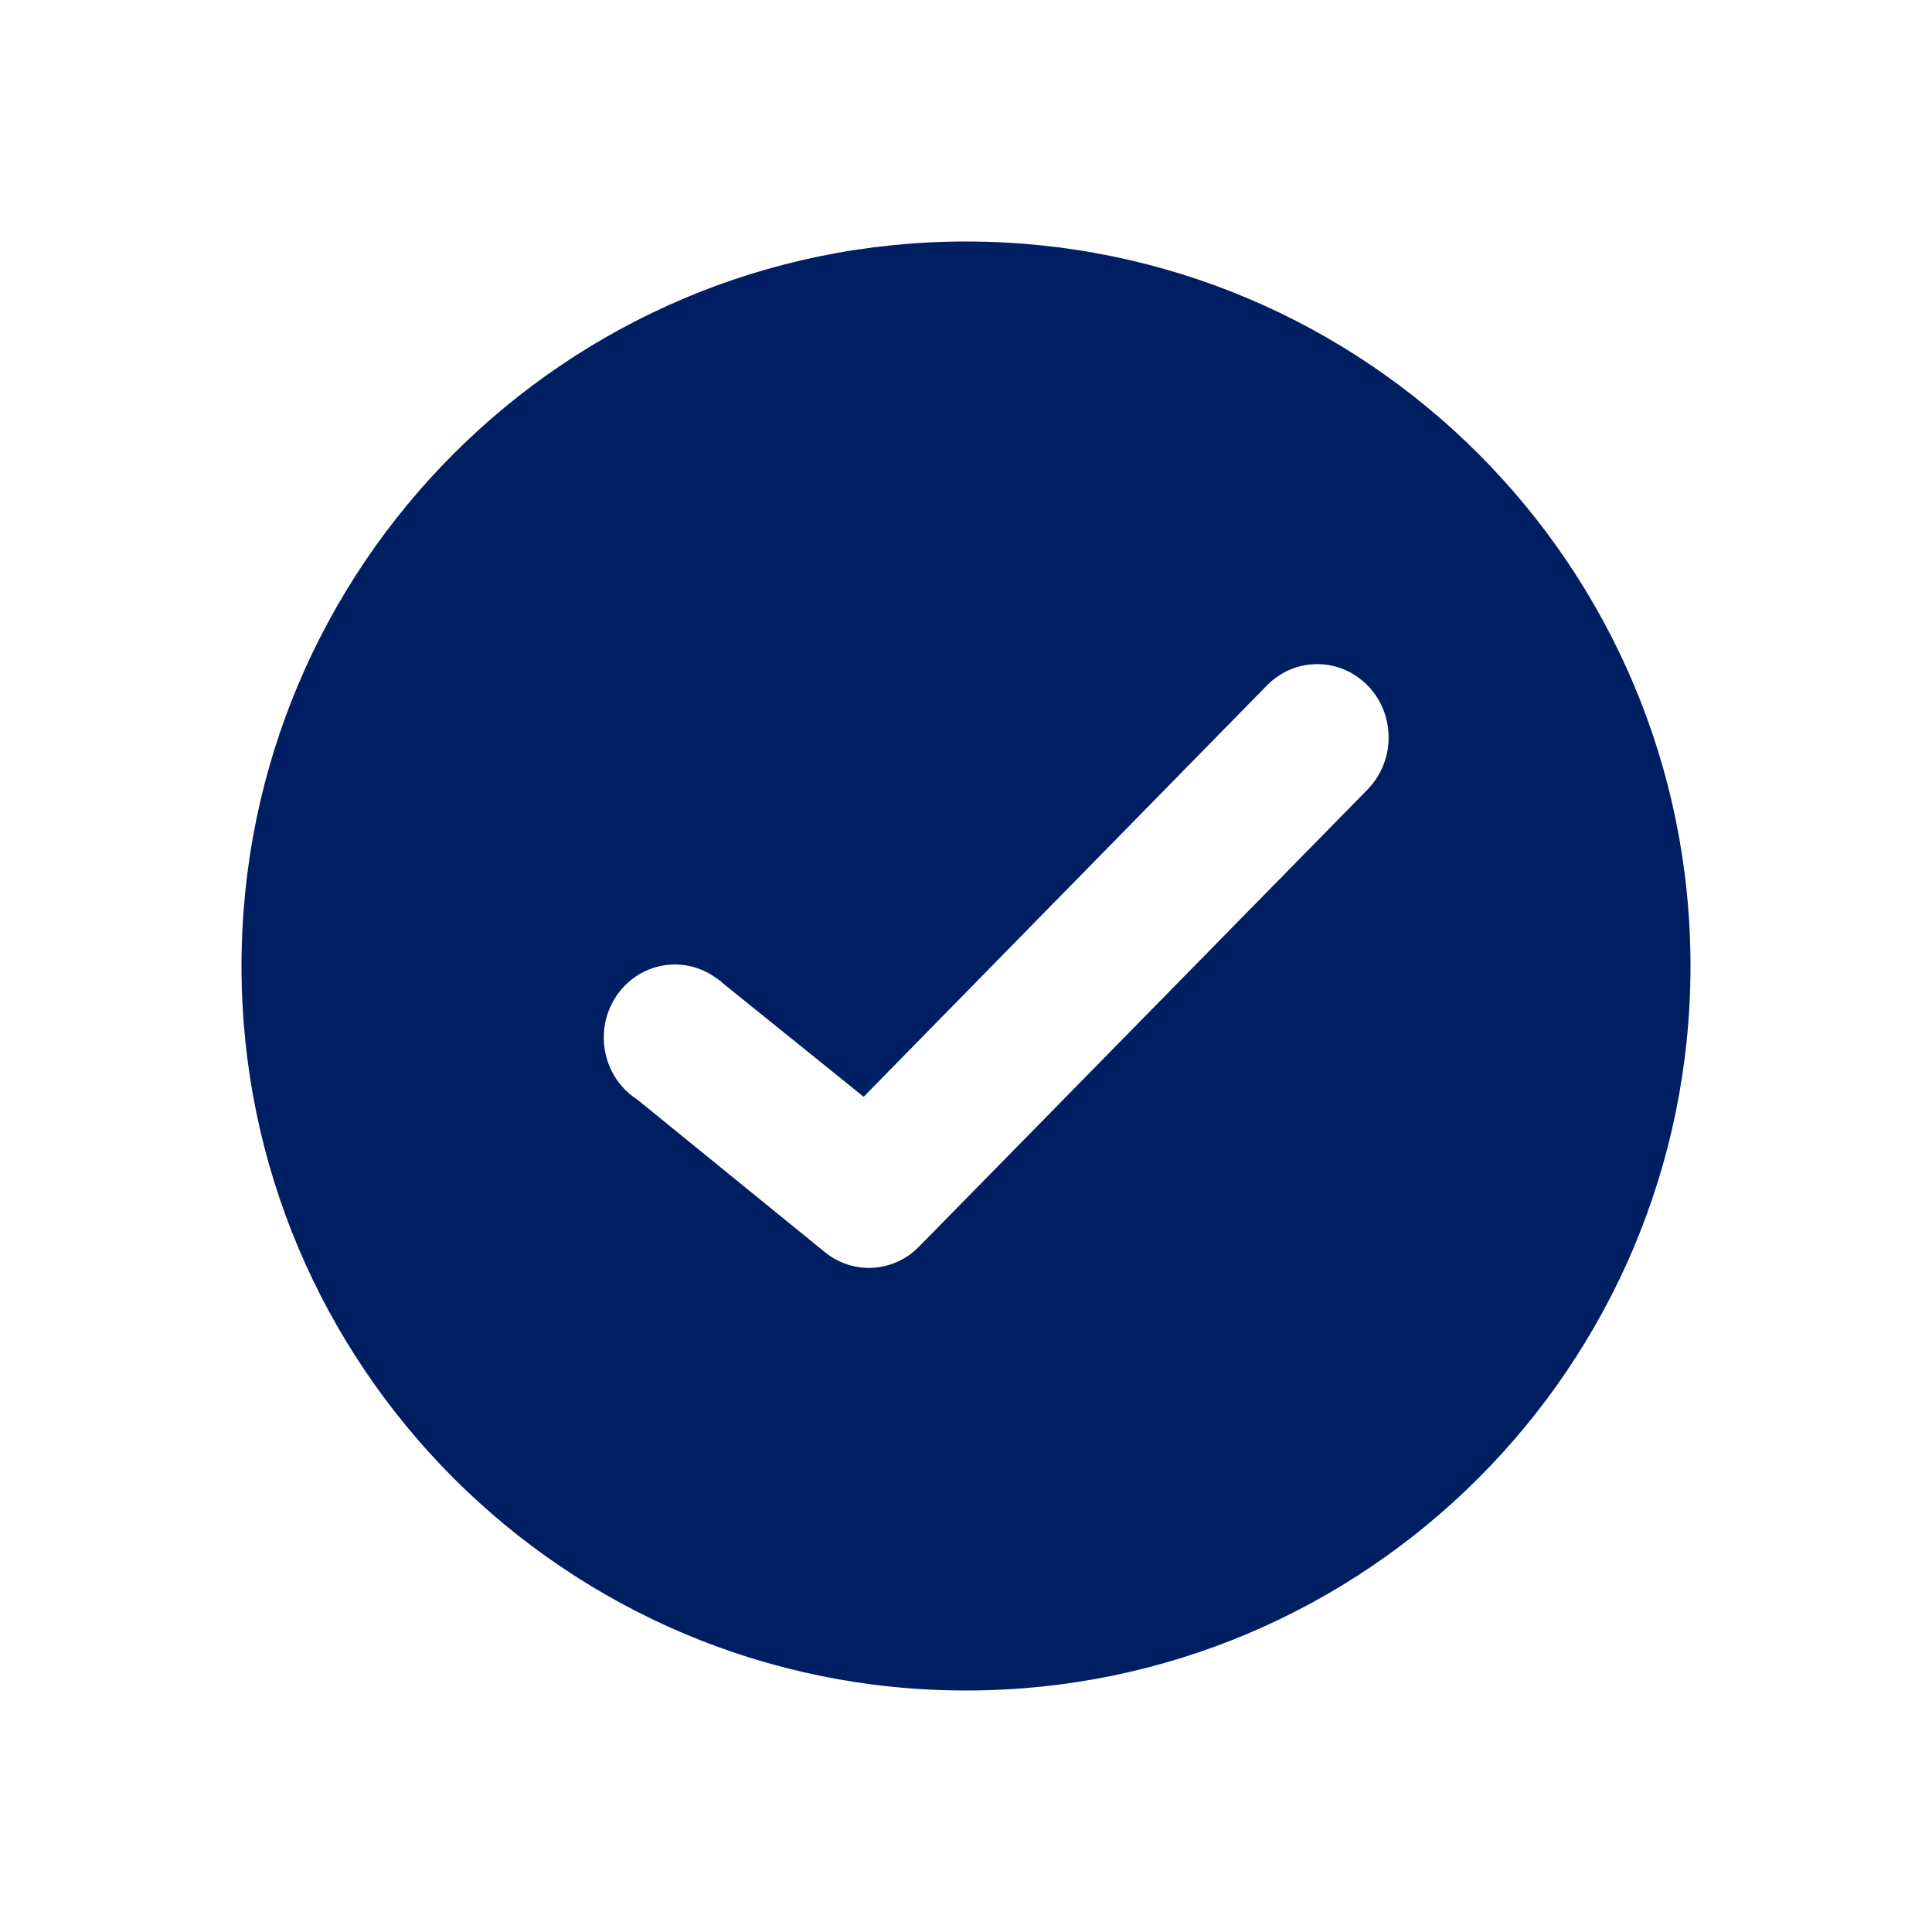 <?xml version="1.0" encoding="UTF-8"?>
<svg width="32px" height="32px" viewBox="0 0 32 32" version="1.1" xmlns="http://www.w3.org/2000/svg" xmlns:xlink="http://www.w3.org/1999/xlink">
    <!-- Generator: Sketch 64 (93537) - https://sketch.com -->
    <title>atom/icon/form/empty</title>
    <desc>Created with Sketch.</desc>
    <g id="atom/icon/form/empty" stroke="none" stroke-width="1" fill="none" fill-rule="evenodd">
        <g id="atom/icon/done" transform="translate(4, 4)" fill="#001E62" fill-rule="nonzero">
            <path d="M12,0 C5.373,0 0,5.373 0,12 C0,18.627 5.373,24 12,24 C18.627,24 24,18.627 24,12 C24,5.373 18.627,0 12,0 Z M18.664,9.064 L11.221,16.649 C10.797,17.082 10.124,17.119 9.657,16.735 L6.555,14.212 C6.191,13.979 5.979,13.561 6.002,13.121 C6.024,12.681 6.278,12.288 6.664,12.096 C7.05,11.904 7.508,11.942 7.858,12.196 C7.913,12.233 7.966,12.275 8.015,12.32 L10.305,14.166 L16.995,7.342 C17.459,6.881 18.197,6.887 18.654,7.356 C19.11,7.824 19.116,8.583 18.667,9.059 L18.664,9.064 Z" id="Shape"></path>
        </g>
    </g>
</svg>